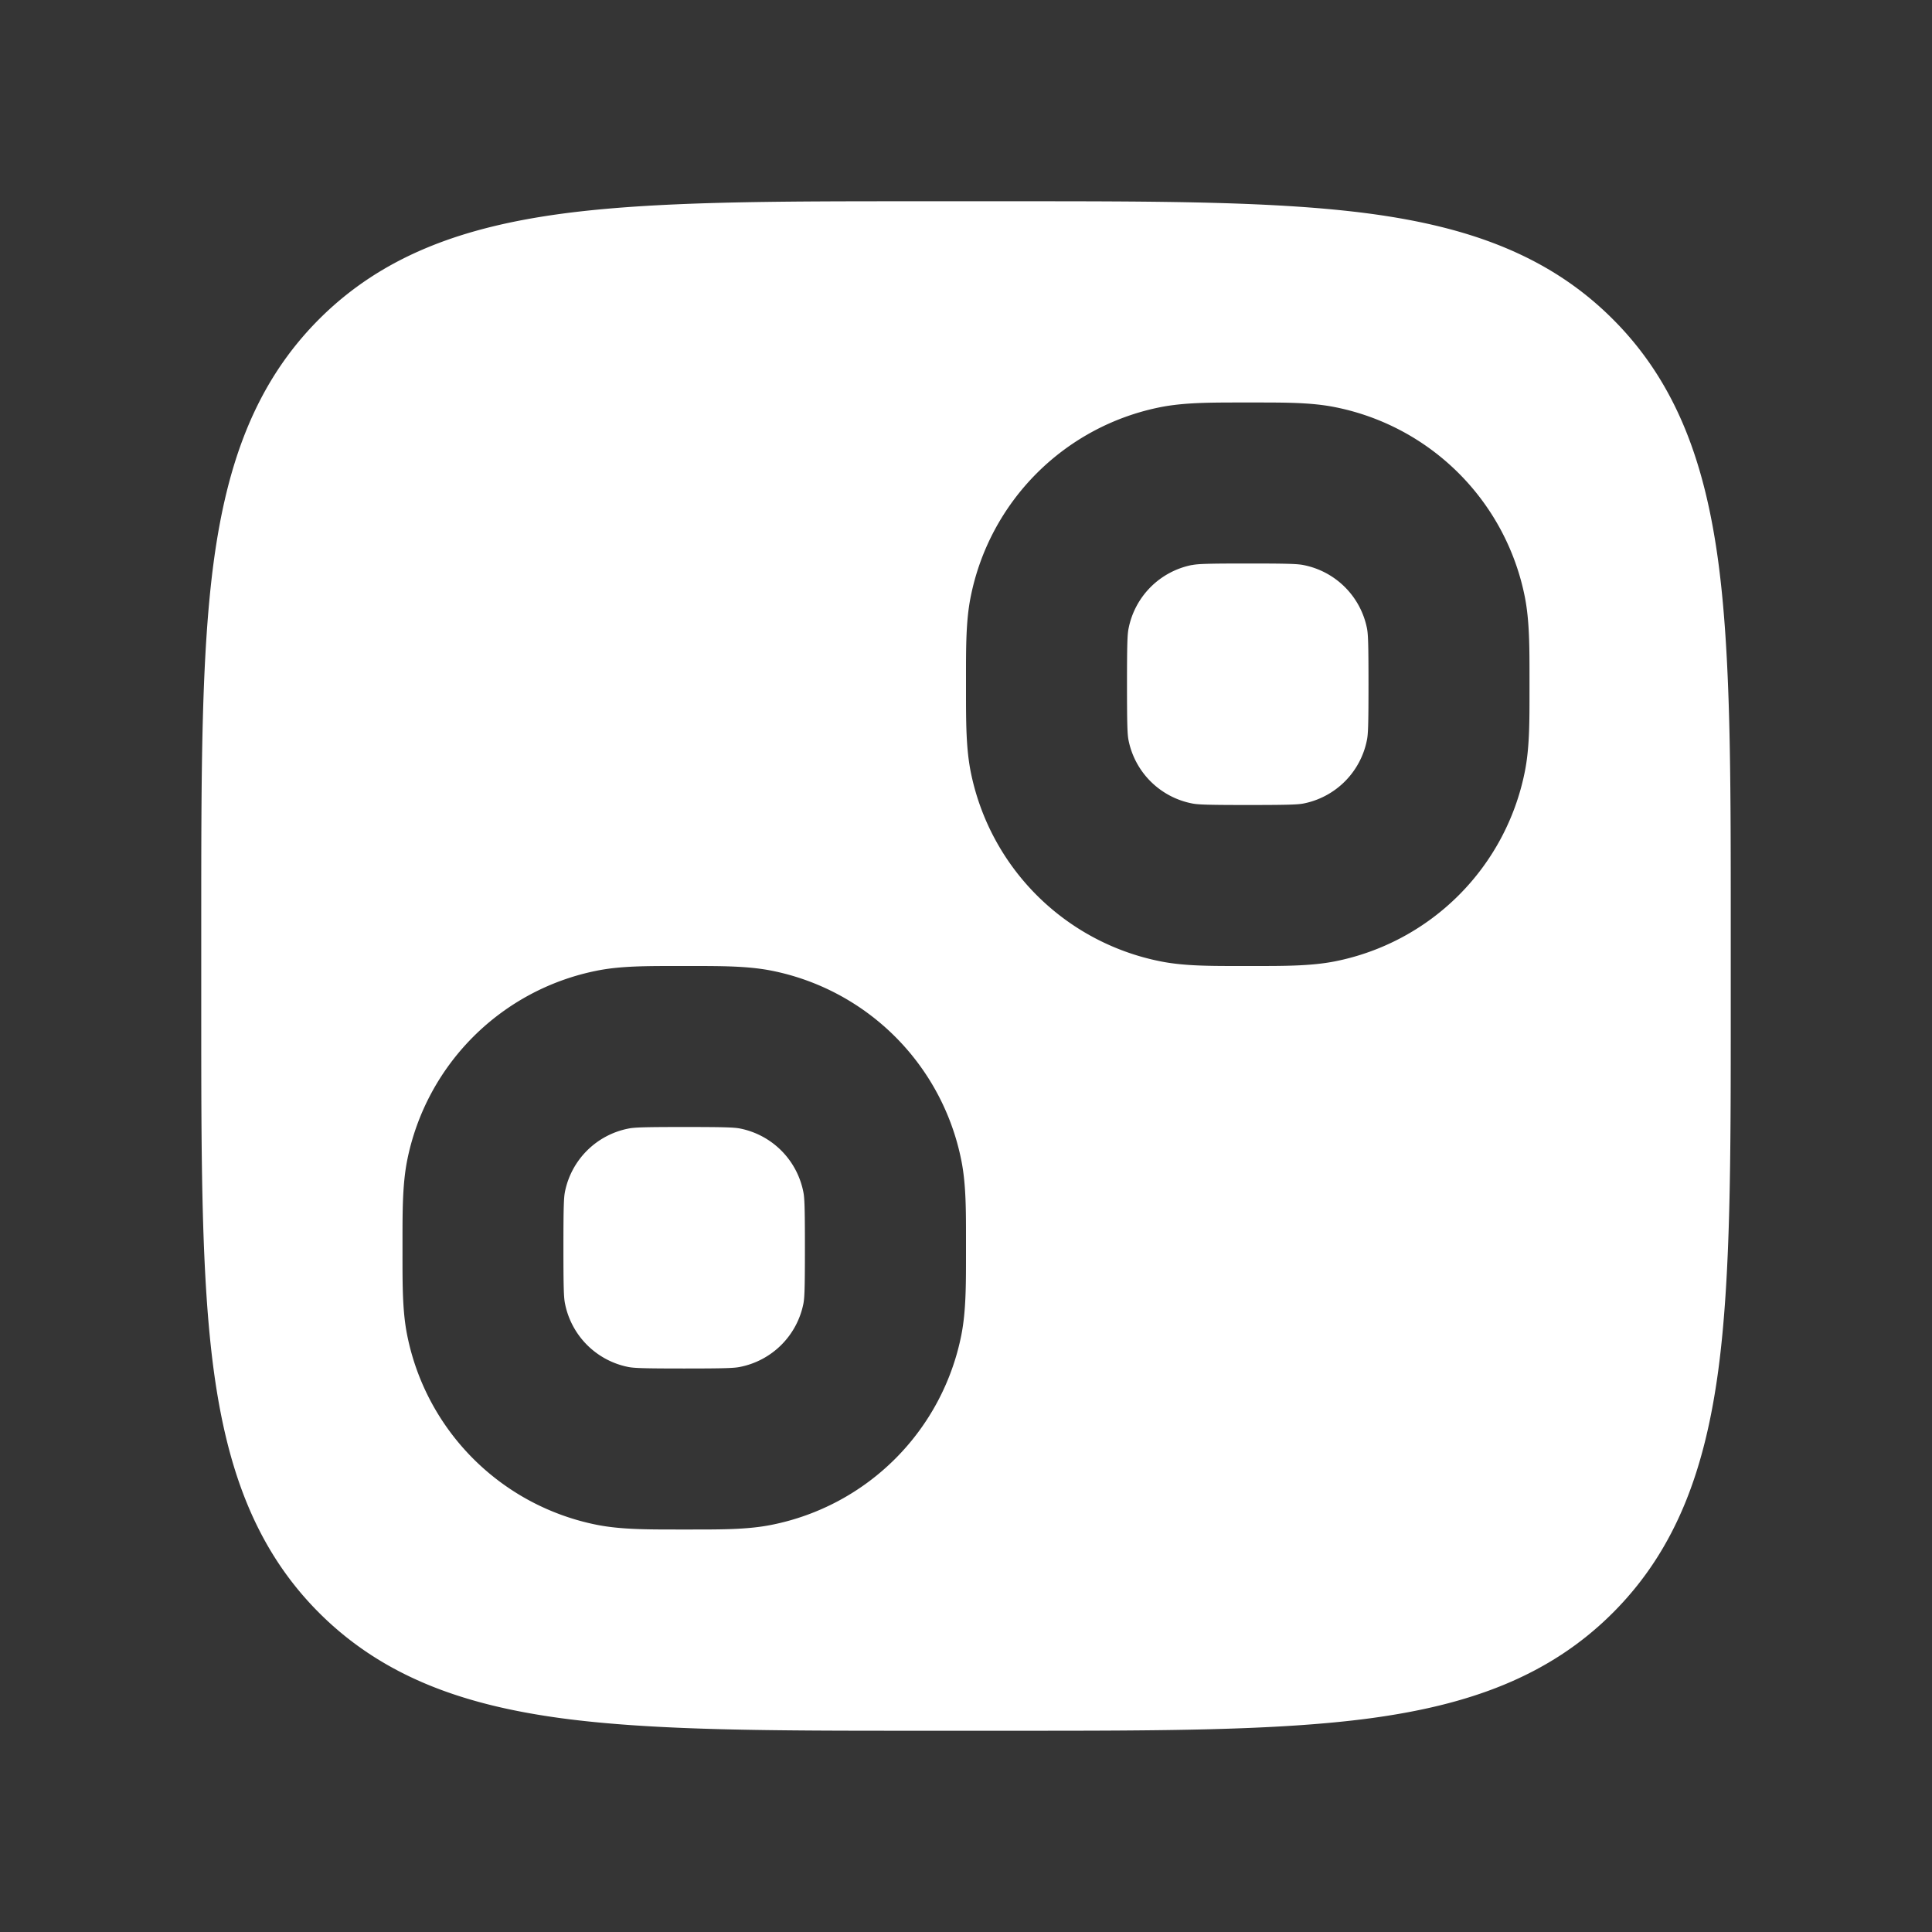 <svg xmlns="http://www.w3.org/2000/svg" width="24" height="24" fill="none"><rect width="100%" height="100%" fill="#333333" stroke="none"/><path fill="#fff" fill-opacity=".01" d="M24 0v24H0V0z"/><path fill="#FFFFFF" fill-rule="evenodd" d="M11.427 2.5h1.146c1.824 0 3.293 0 4.45.155 1.2.162 2.21.507 3.012 1.31.803.802 1.148 1.813 1.31 3.013.155 1.156.155 2.625.155 4.449v1.146c0 1.824 0 3.293-.155 4.45-.162 1.2-.507 2.21-1.31 3.012-.802.803-1.812 1.148-3.013 1.31-1.156.155-2.625.155-4.449.155h-1.146c-1.824 0-3.293 0-4.45-.155-1.2-.162-2.21-.507-3.013-1.31-.802-.802-1.147-1.812-1.309-3.013-.155-1.156-.155-2.625-.155-4.449v-1.146c0-1.824 0-3.293.155-4.45.162-1.2.507-2.21 1.31-3.013.802-.802 1.813-1.147 3.013-1.309C8.134 2.5 9.603 2.5 11.427 2.5M8.417 12h.167c.38 0 .708 0 1.001.058a3 3 0 0 1 2.357 2.357c.059.293.058.62.058 1.001v.168c0 .38 0 .708-.058 1.001a3 3 0 0 1-2.357 2.357c-.293.059-.62.058-1.001.058h-.168c-.38 0-.708 0-1.001-.058a3 3 0 0 1-2.357-2.357c-.059-.293-.058-.62-.058-1.001v-.168c0-.38 0-.708.058-1.001a3 3 0 0 1 2.357-2.357c.293-.059.62-.058 1.001-.058m.083 2c-.513 0-.623.005-.695.02a1 1 0 0 0-.786.785c-.014.072-.019.182-.019.695 0 .513.005.623.02.695a1 1 0 0 0 .785.786c.072.014.182.019.695.019.513 0 .623-.005.695-.02a1 1 0 0 0 .786-.785c.014-.072.019-.182.019-.695 0-.513-.005-.623-.02-.695a1 1 0 0 0-.785-.786C9.123 14.005 9.013 14 8.5 14m7-9h-.084c-.38 0-.708 0-1.001.058a3 3 0 0 0-2.357 2.357c-.059.293-.058.62-.058 1.001v.168c0 .38 0 .708.058 1.001a3 3 0 0 0 2.357 2.357c.293.059.62.058 1.001.058h.168c.38 0 .708 0 1.001-.058a3 3 0 0 0 2.357-2.357c.059-.293.058-.62.058-1.001v-.168c0-.38 0-.708-.058-1.001a3 3 0 0 0-2.357-2.357c-.293-.059-.62-.058-1.001-.058zm-.695 2.02c.072-.015.182-.02.695-.02.513 0 .623.005.695.02a1 1 0 0 1 .786.785c.014.072.019.182.019.695 0 .513-.005.623-.02.695a1 1 0 0 1-.785.786c-.072.014-.182.019-.695.019-.513 0-.623-.005-.695-.02a1 1 0 0 1-.786-.785C14.005 9.123 14 9.013 14 8.5c0-.513.005-.623.02-.695a1 1 0 0 1 .785-.786" clip-rule="evenodd"/></svg>